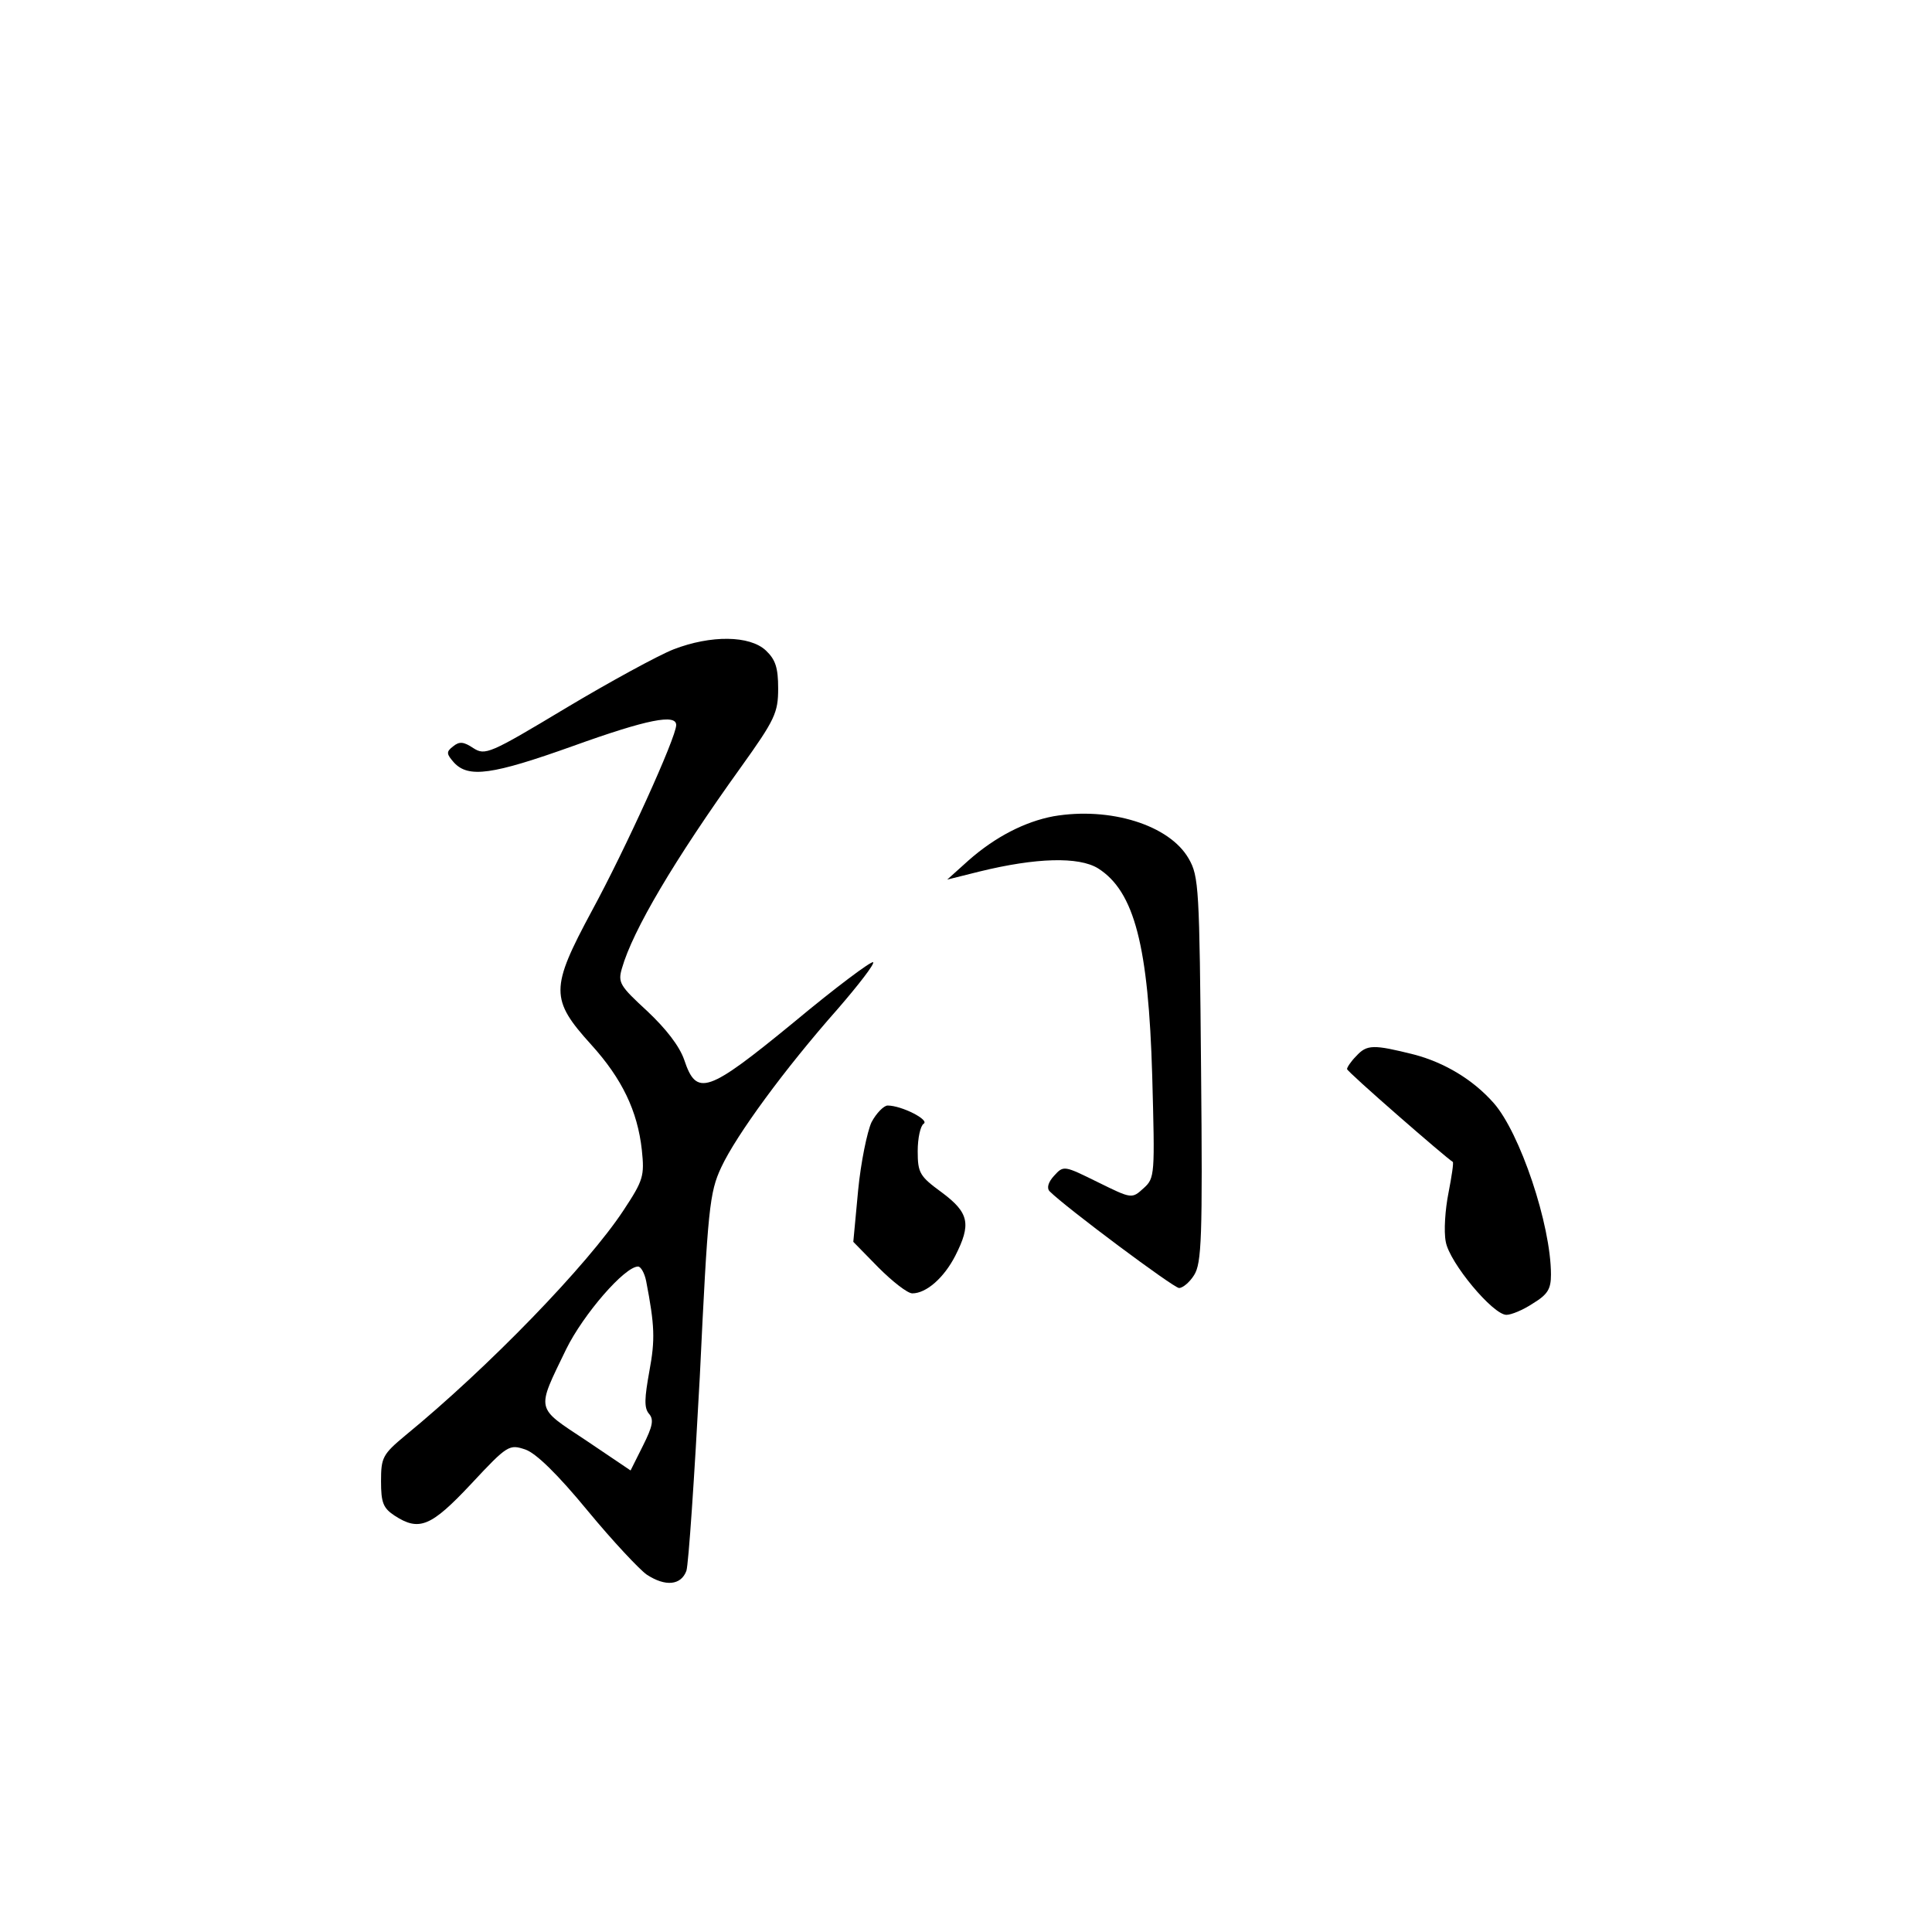 <?xml version="1.0" standalone="no"?>
<!DOCTYPE svg PUBLIC "-//W3C//DTD SVG 20010904//EN"
 "http://www.w3.org/TR/2001/REC-SVG-20010904/DTD/svg10.dtd">
<svg version="1.0" xmlns="http://www.w3.org/2000/svg"
 width="360pt" height="360pt" viewBox="0 0 360 360"
 preserveAspectRatio="xMidYMid meet">
<g transform="translate(0,360) scale(0.1,-0.1)"
fill="#000000" stroke="none">
<path d="M1255 2390 c-28 -11 -118 -60 -200 -109 -143 -86 -151 -89 -173 -75
-18 12 -26 13 -38 3 -13 -10 -12 -14 2 -30 27 -29 71 -23 222 31 139 50 192
60 192 39 0 -23 -95 -232 -157 -346 -78 -145 -78 -165 -1 -250 57 -63 86 -123
94 -196 5 -48 3 -56 -34 -112 -67 -102 -252 -293 -407 -420 -42 -35 -45 -41
-45 -85 0 -40 4 -50 25 -64 46 -30 68 -21 143 59 68 73 71 74 101 64 20 -7 60
-46 116 -114 47 -57 97 -110 110 -119 35 -23 64 -20 74 7 4 12 15 175 25 362
15 314 18 343 40 390 28 60 118 183 217 295 39 45 69 84 66 87 -3 3 -70 -47
-148 -112 -161 -132 -181 -139 -204 -70 -9 26 -34 58 -69 91 -51 47 -55 53
-47 80 20 70 97 201 222 375 63 88 69 101 69 146 0 39 -5 54 -23 71 -30 28
-102 29 -172 2z m-51 -1177 c16 -83 17 -109 6 -168 -9 -50 -10 -68 -1 -79 10
-11 7 -24 -11 -60 l-23 -46 -83 56 c-95 63 -93 54 -37 170 32 65 109 154 134
154 5 0 12 -12 15 -27z"/>
<path d="M1963 2079 c-53 -10 -108 -38 -158 -82 l-40 -36 60 15 c106 26 185
28 221 6 68 -43 94 -145 101 -387 5 -185 5 -190 -16 -209 -22 -20 -22 -20 -85
11 -63 31 -64 32 -82 12 -11 -12 -14 -23 -8 -29 30 -30 231 -180 241 -180 7 0
20 11 28 24 14 22 16 69 13 383 -3 338 -4 360 -23 393 -36 63 -147 97 -252 79z"/>
<path d="M2527 1632 c-10 -10 -17 -21 -17 -24 0 -5 185 -166 197 -173 2 -1 -2
-27 -8 -58 -6 -30 -9 -71 -5 -91 7 -39 88 -136 113 -136 9 0 31 9 49 21 28 17
34 27 34 54 0 93 -58 265 -107 320 -38 43 -91 75 -148 90 -76 19 -88 19 -108
-3z"/>
<path d="M1624 1509 c-8 -17 -20 -75 -25 -127 l-9 -96 47 -48 c26 -26 54 -48
63 -48 26 0 59 29 80 70 30 59 26 80 -25 118 -41 30 -45 36 -45 77 0 24 5 47
11 51 12 7 -41 34 -67 34 -7 0 -21 -14 -30 -31z"/>
</g>
</svg>
